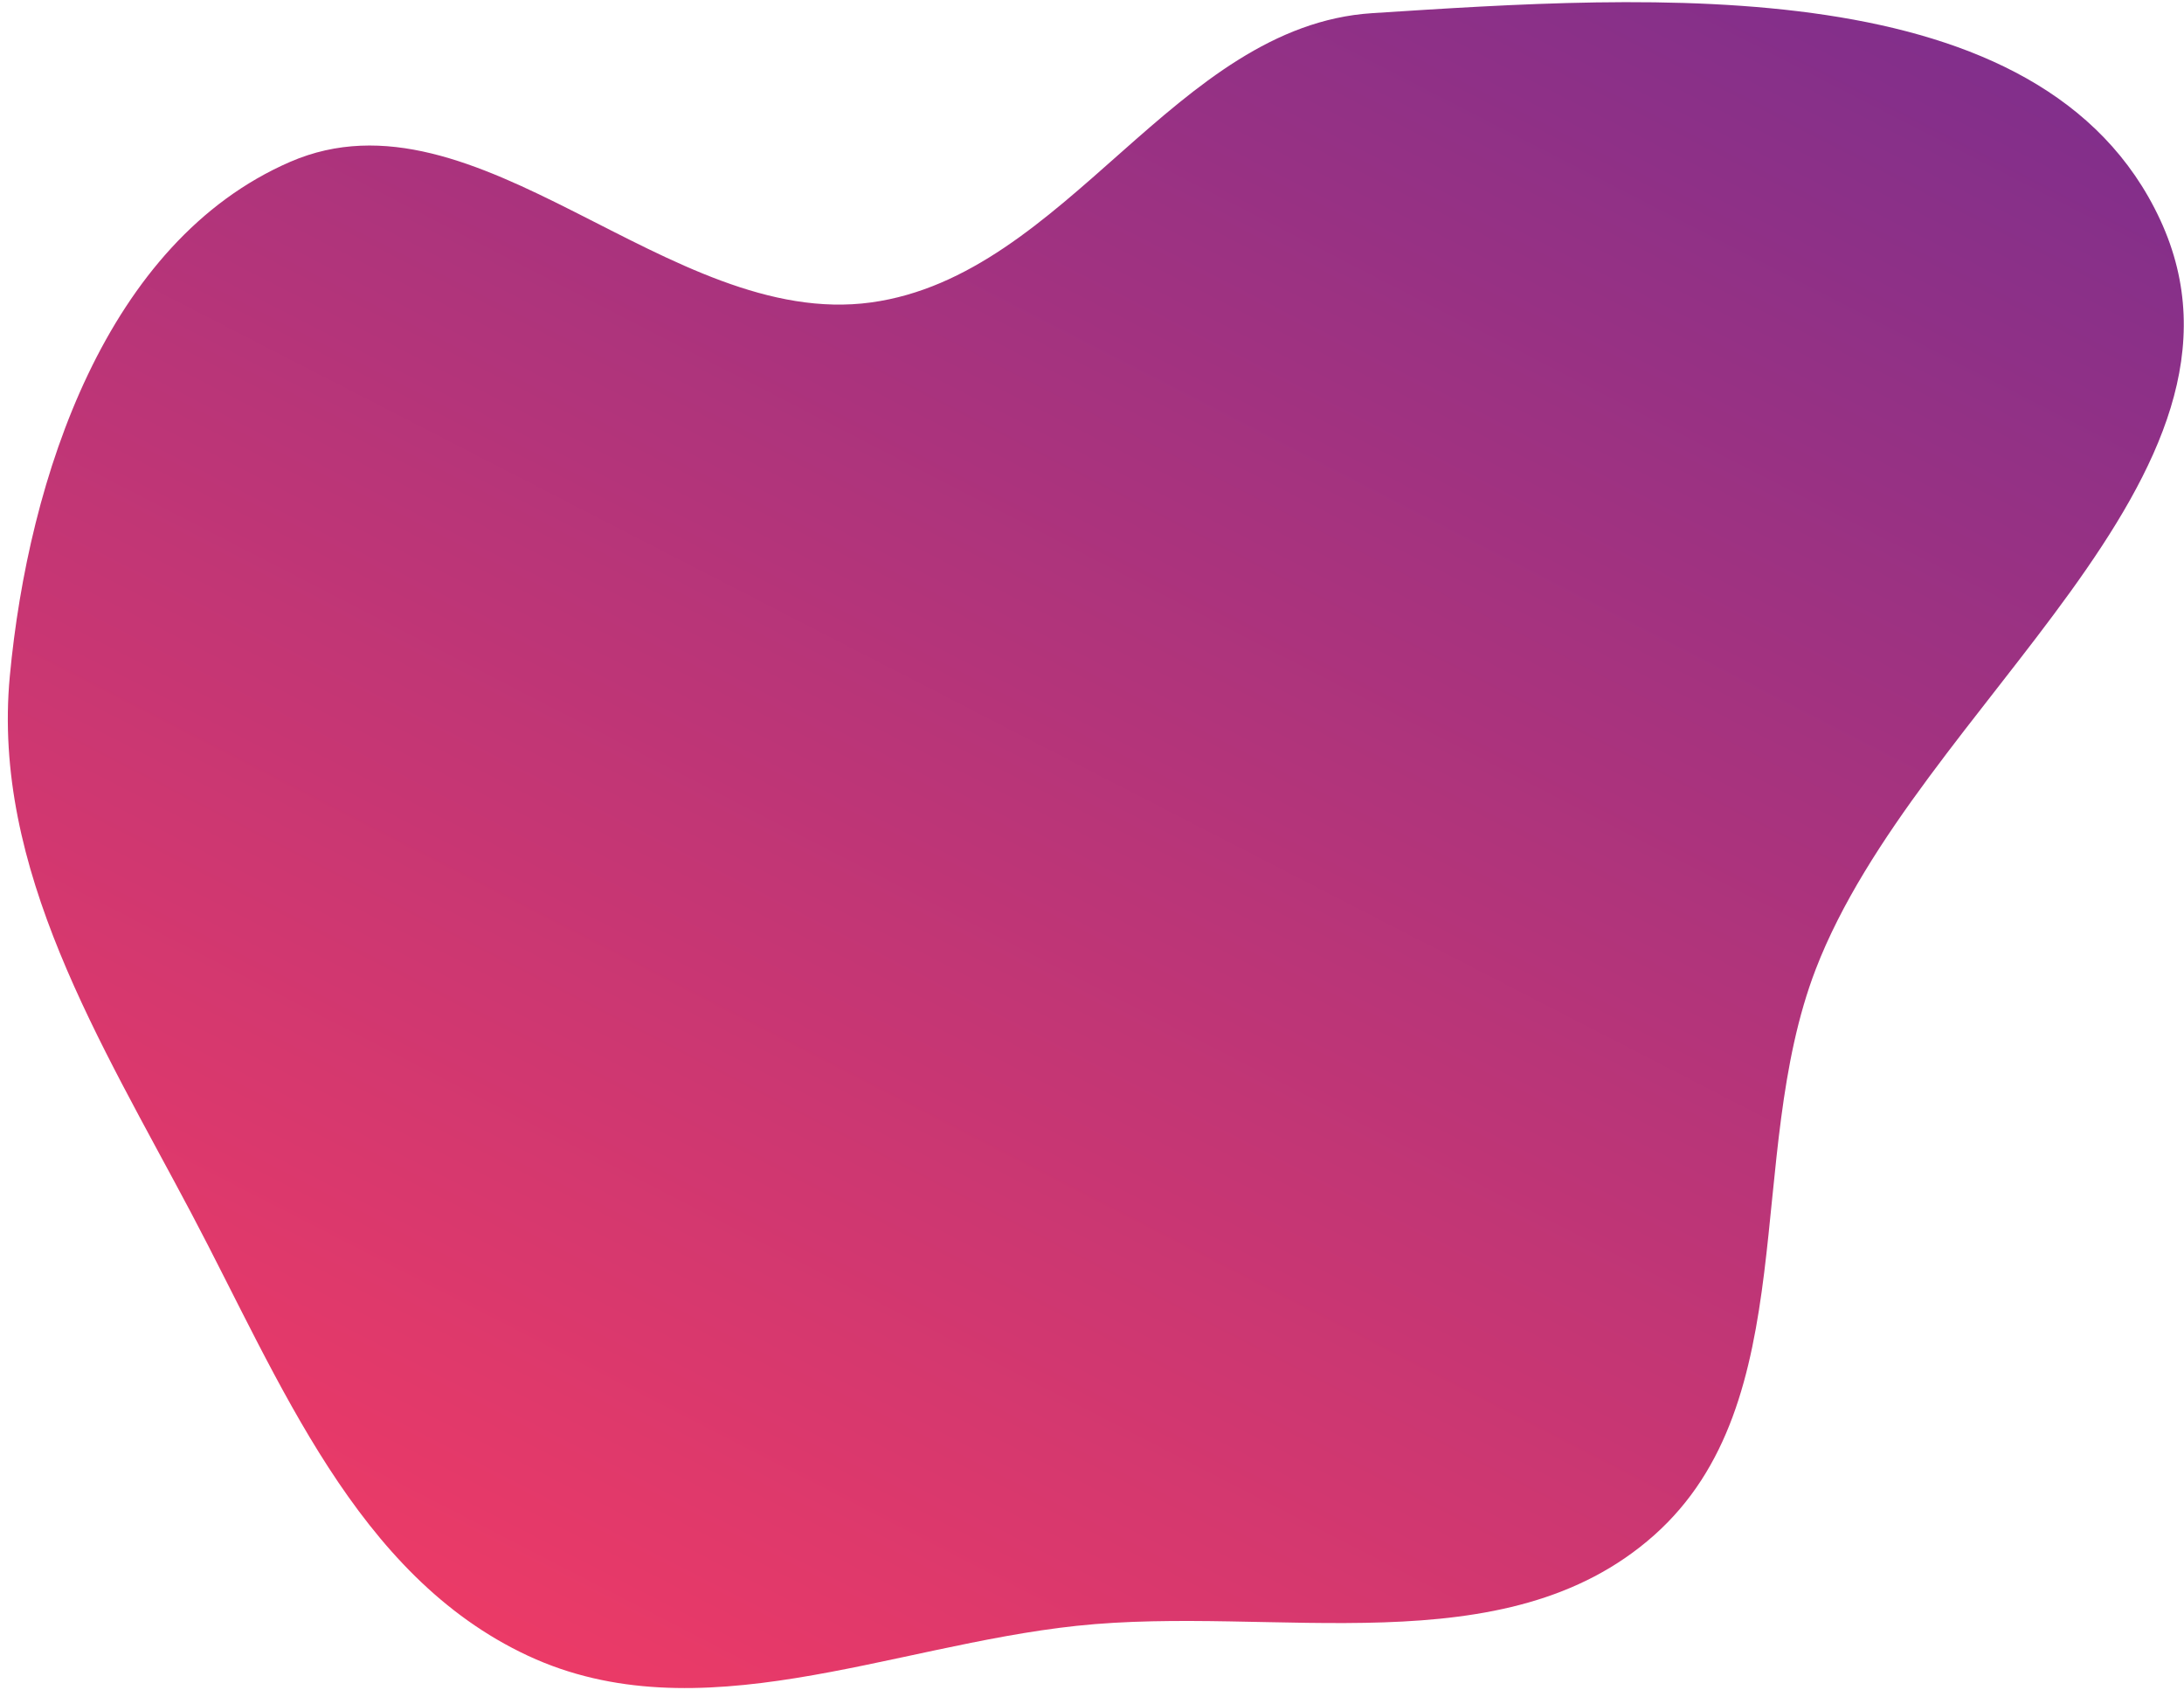 <svg width="256" height="198" fill="none" xmlns="http://www.w3.org/2000/svg"><path fill-rule="evenodd" clip-rule="evenodd" d="M61.9 194.034c-20.177-9.399-29.047-32.154-39.456-51.823C11.818 122.134-.97 101.85 1.15 79.241 3.34 55.888 12.48 28.309 34.003 18.97c21.957-9.526 44.393 19.729 68.109 16.47 22.96-3.155 35.599-32.415 58.729-33.898 32.555-2.087 78.635-5.378 92.366 24.211 13.91 29.974-28.511 57.003-40.374 87.829-8.467 22-1.325 50.683-18.955 66.335-17.507 15.543-44.426 8.118-67.714 10.609-21.866 2.339-44.325 12.796-64.263 3.509z" fill="url(#paint0_linear)"/><defs><linearGradient id="paint0_linear" x1="61.225" y1="193.724" x2="173.119" y2="-23.971" gradientUnits="userSpaceOnUse"><stop stop-color="#EB3A67"/><stop offset="1" stop-color="#822F8B"/></linearGradient></defs></svg>